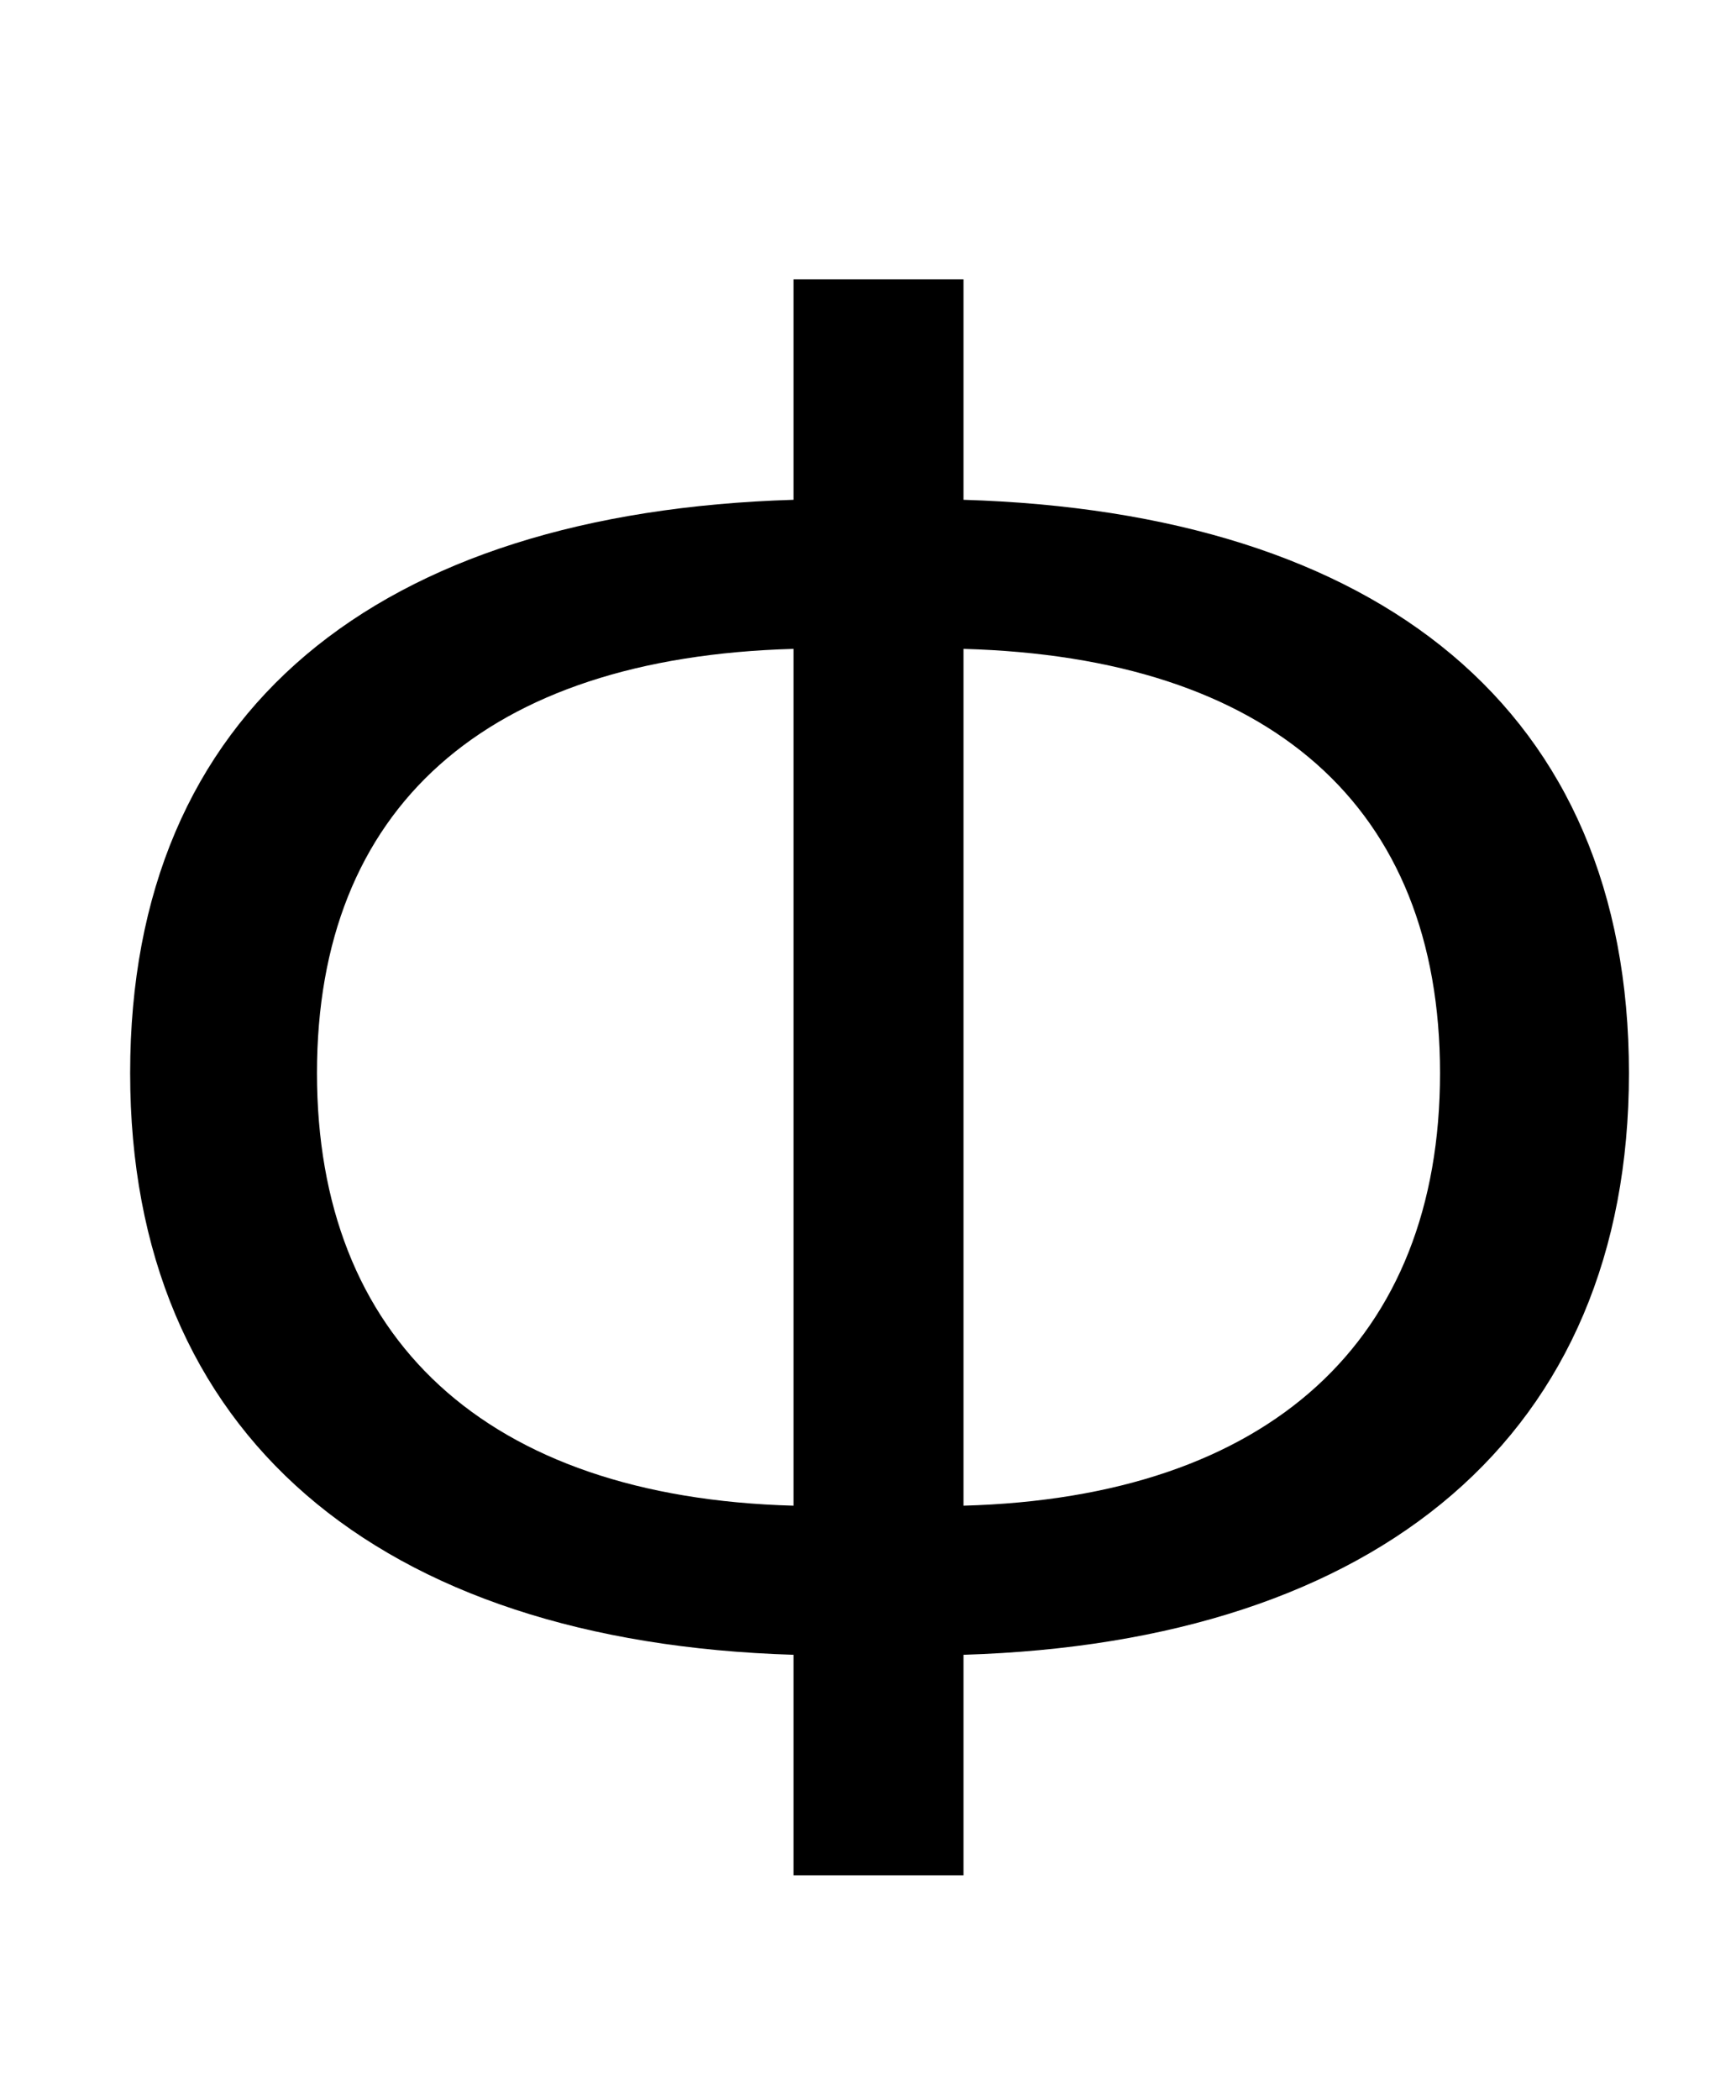 <?xml version="1.0" standalone="no"?>
<!DOCTYPE svg PUBLIC "-//W3C//DTD SVG 1.1//EN" "http://www.w3.org/Graphics/SVG/1.1/DTD/svg11.dtd" >
<svg xmlns="http://www.w3.org/2000/svg" xmlns:xlink="http://www.w3.org/1999/xlink" version="1.1" viewBox="-10 0 827 1000">
   <path fill="currentColor"
d="M449 309v408c146 -4 227 -79 227 -206s-81 -198 -227 -202zM368 717v-408c-147 4 -227 76 -227 202s80 202 227 206zM449 133v105c198 6 317 100 317 273c0 172 -119 271 -317 277v105h-81v-105c-198 -6 -316 -105 -316 -277c0 -173 118 -267 316 -273v-105h81z" />
</svg>

